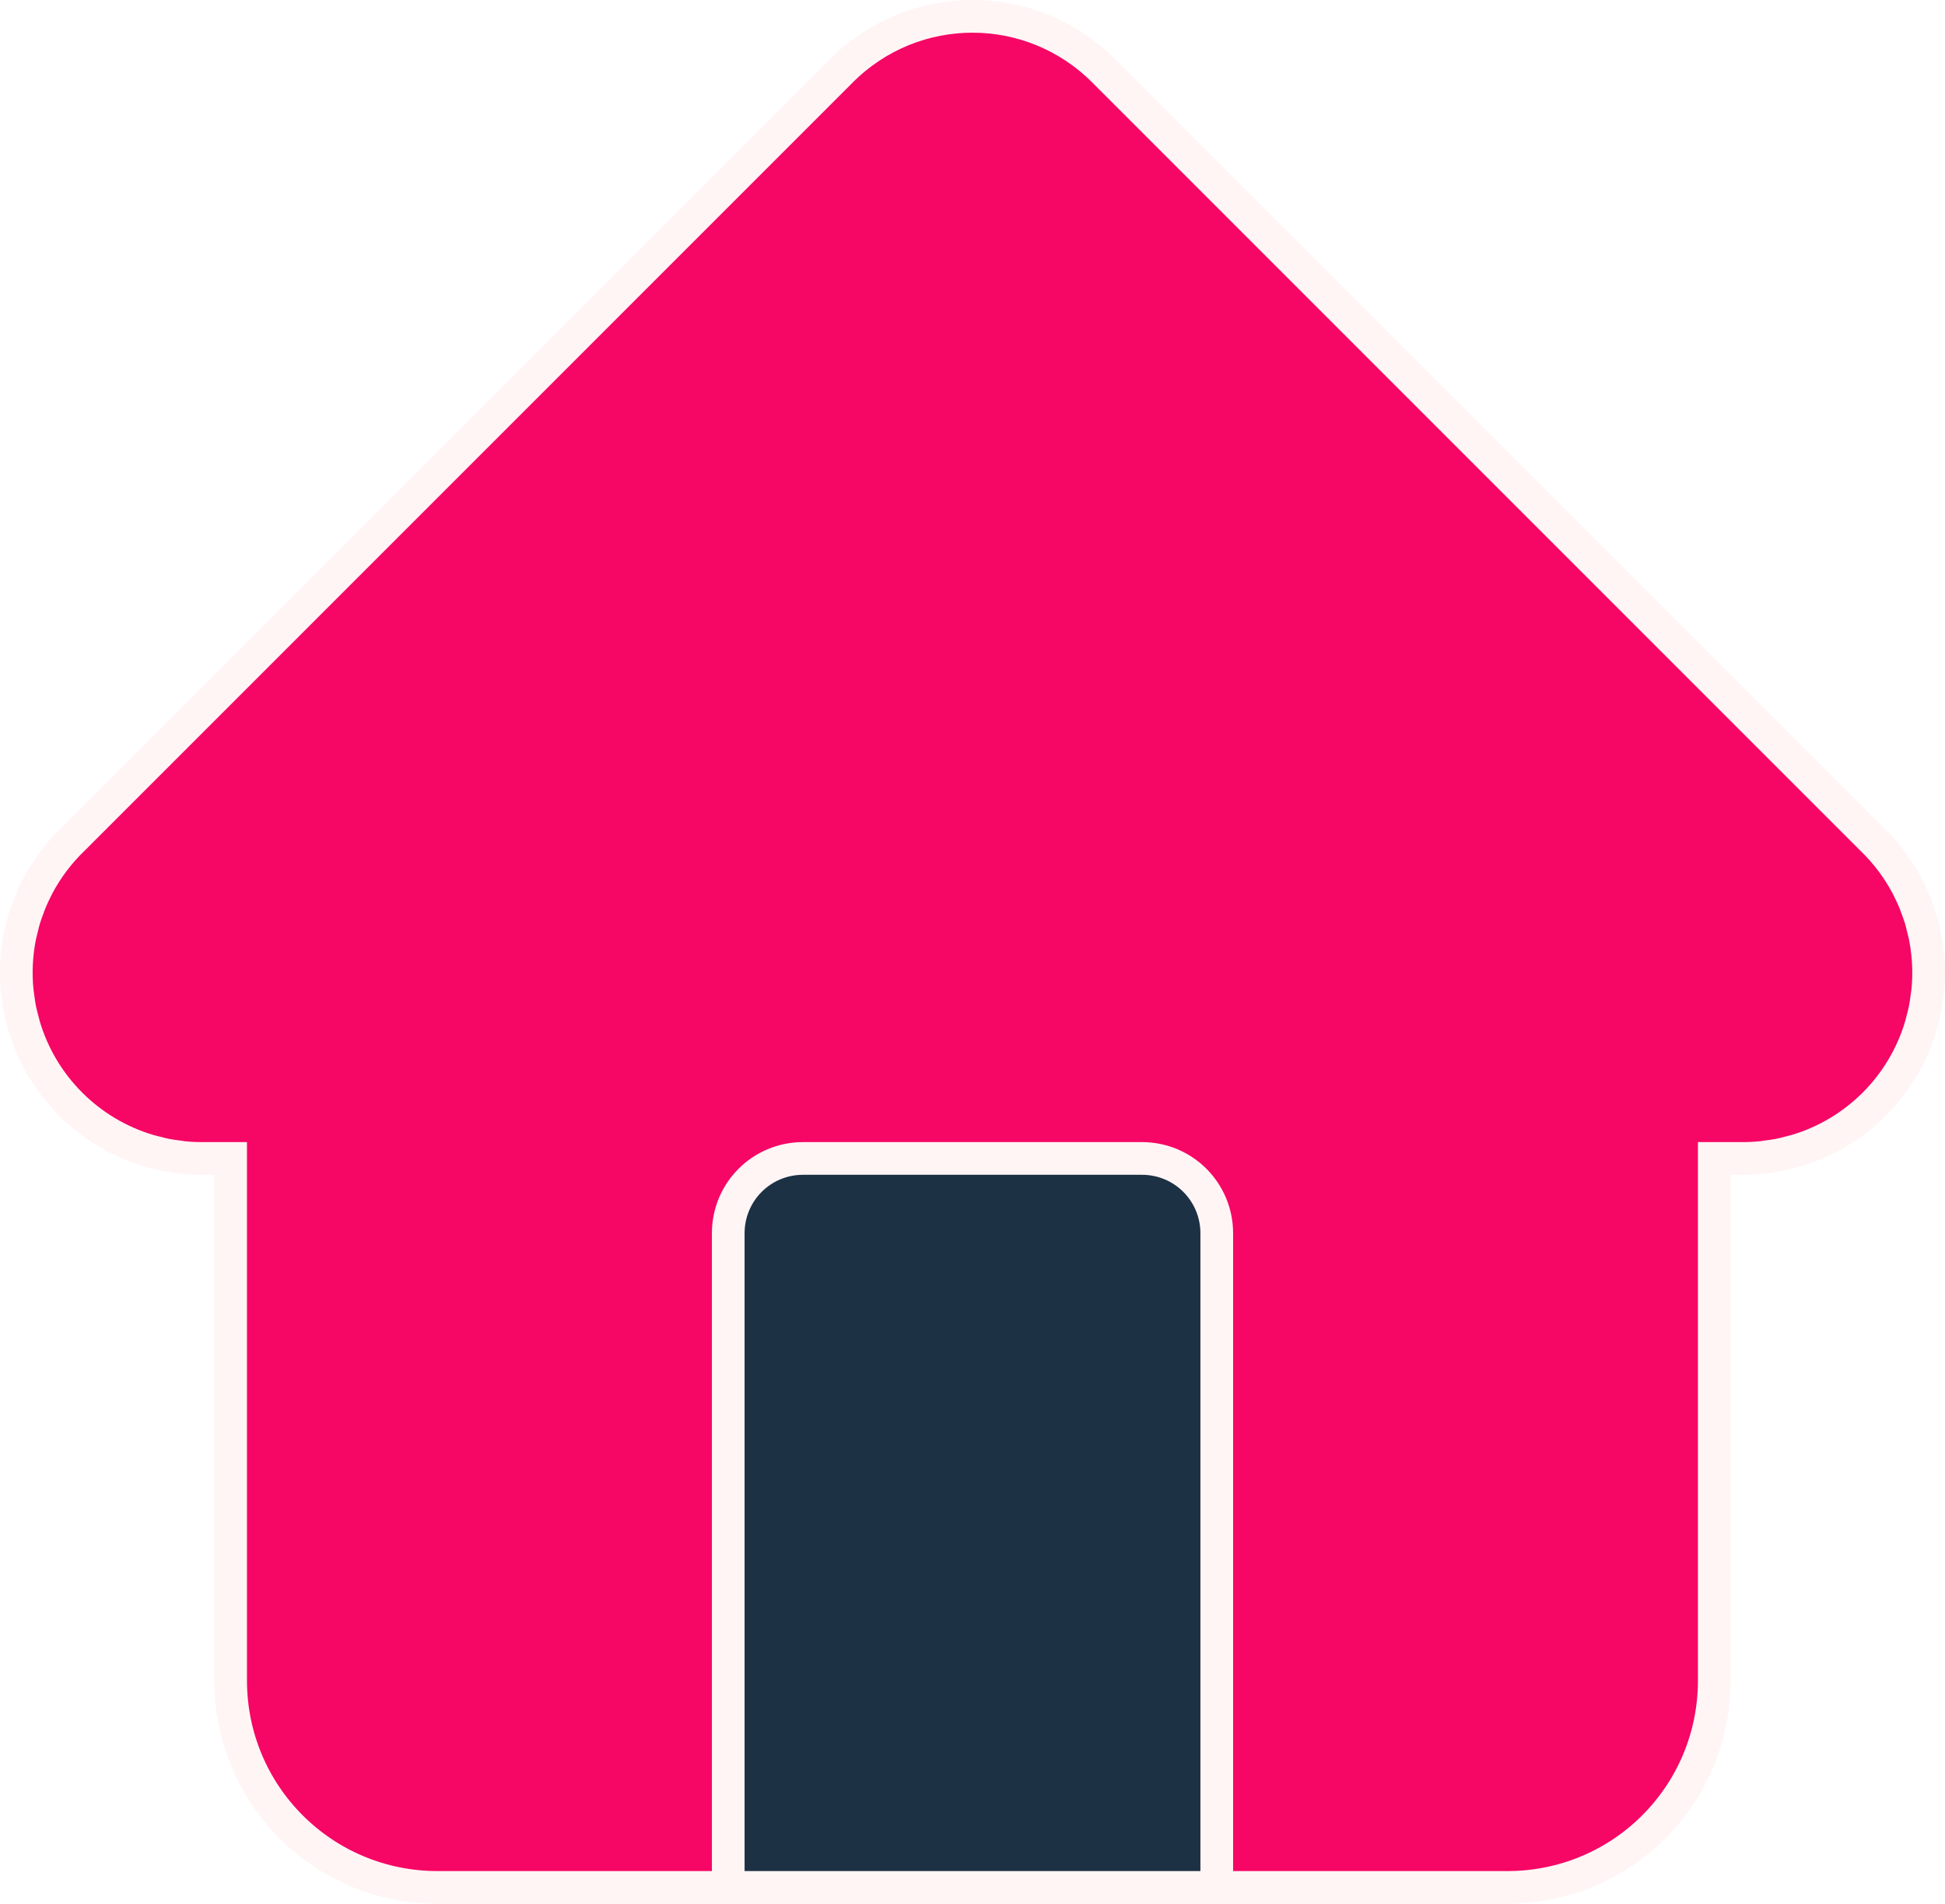 <?xml version="1.0" encoding="UTF-8" standalone="no"?>
<!-- Created with Inkscape (http://www.inkscape.org/) -->

<svg
   width="78.349mm"
   height="76.679mm"
   viewBox="0 0 78.349 76.679"
   version="1.1"
   id="svg1"
   xmlns="http://www.w3.org/2000/svg"
   xmlns:svg="http://www.w3.org/2000/svg">
  <defs
     id="defs1" />
  <g
     id="layer1"
     transform="translate(-73.17,-15.93)">
    <path
       id="rect1"
       style="fill:#f60665;fill-opacity:1;stroke:#fff5f5;stroke-width:1.317;stroke-dasharray:none;stroke-dashoffset:1.606"
       d="m 112.344,16.588 c -1.912,0 -3.823,0.732 -5.288,2.197 L 76.124,49.717 c -0.575,0.553 -1.062,1.195 -1.437,1.908 -0.009,0.017 -0.016,0.034 -0.025,0.051 -0.1,0.194 -0.193,0.391 -0.277,0.595 -0.029,0.071 -0.052,0.144 -0.079,0.216 -0.055,0.148 -0.112,0.296 -0.158,0.448 -0.043,0.14 -0.074,0.282 -0.108,0.424 -0.021,0.09 -0.047,0.178 -0.066,0.269 -0.149,0.737 -0.185,1.491 -0.109,2.237 0.005,0.056 0.017,0.111 0.024,0.167 0.022,0.18 0.046,0.36 0.082,0.539 0.031,0.16 0.074,0.316 0.116,0.472 0.019,0.071 0.033,0.142 0.054,0.212 0.716,2.411 2.609,4.304 5.02,5.02 0.069,0.021 0.14,0.035 0.21,0.054 0.157,0.042 0.314,0.085 0.475,0.116 0.177,0.035 0.356,0.059 0.535,0.081 0.057,0.007 0.112,0.019 0.17,0.025 0.271,0.028 0.543,0.04 0.816,0.038 h 1.093 v 21.021 c 0,4.62 3.72,8.34 8.34,8.34 h 43.086 c 4.62,0 8.339,-3.72 8.339,-8.34 v -21.021 h 1.094 c 0.272,0.002 0.545,-0.011 0.816,-0.038 0.057,-0.005 0.113,-0.018 0.17,-0.025 0.179,-0.022 0.357,-0.046 0.535,-0.081 0.161,-0.032 0.318,-0.074 0.475,-0.116 0.07,-0.019 0.141,-0.033 0.21,-0.054 2.413,-0.717 4.306,-2.611 5.021,-5.025 0.018,-0.058 0.029,-0.118 0.045,-0.176 0.045,-0.166 0.09,-0.333 0.123,-0.504 0.036,-0.178 0.059,-0.358 0.082,-0.538 0.007,-0.056 0.018,-0.11 0.024,-0.167 0.052,-0.506 0.051,-1.016 -4.6e-4,-1.522 -0.025,-0.239 -0.061,-0.478 -0.108,-0.715 -0.02,-0.098 -0.048,-0.193 -0.071,-0.289 -0.033,-0.134 -0.062,-0.268 -0.102,-0.4 -0.047,-0.157 -0.105,-0.31 -0.163,-0.463 -0.026,-0.069 -0.047,-0.139 -0.075,-0.207 -0.08,-0.195 -0.171,-0.385 -0.266,-0.572 -0.013,-0.025 -0.023,-0.052 -0.037,-0.077 -0.372,-0.707 -0.855,-1.345 -1.425,-1.895 L 117.632,18.785 c -1.465,-1.465 -3.377,-2.197 -5.288,-2.197 z" />
    <path
       id="rect2"
       style="fill:#1c3144;fill-opacity:1;stroke:#fff5f5;stroke-width:1.317;stroke-dasharray:none;stroke-dashoffset:6.07;stroke-opacity:1"
       d="m 105.52,62.589 c -1.671,0 -3.015,1.345 -3.015,3.016 v 15.236 8.094 3.016 h 3.015 13.649 3.015 v -3.016 -8.094 -15.236 c 0,-1.671 -1.345,-3.016 -3.015,-3.016 z" />
  </g>
</svg>
